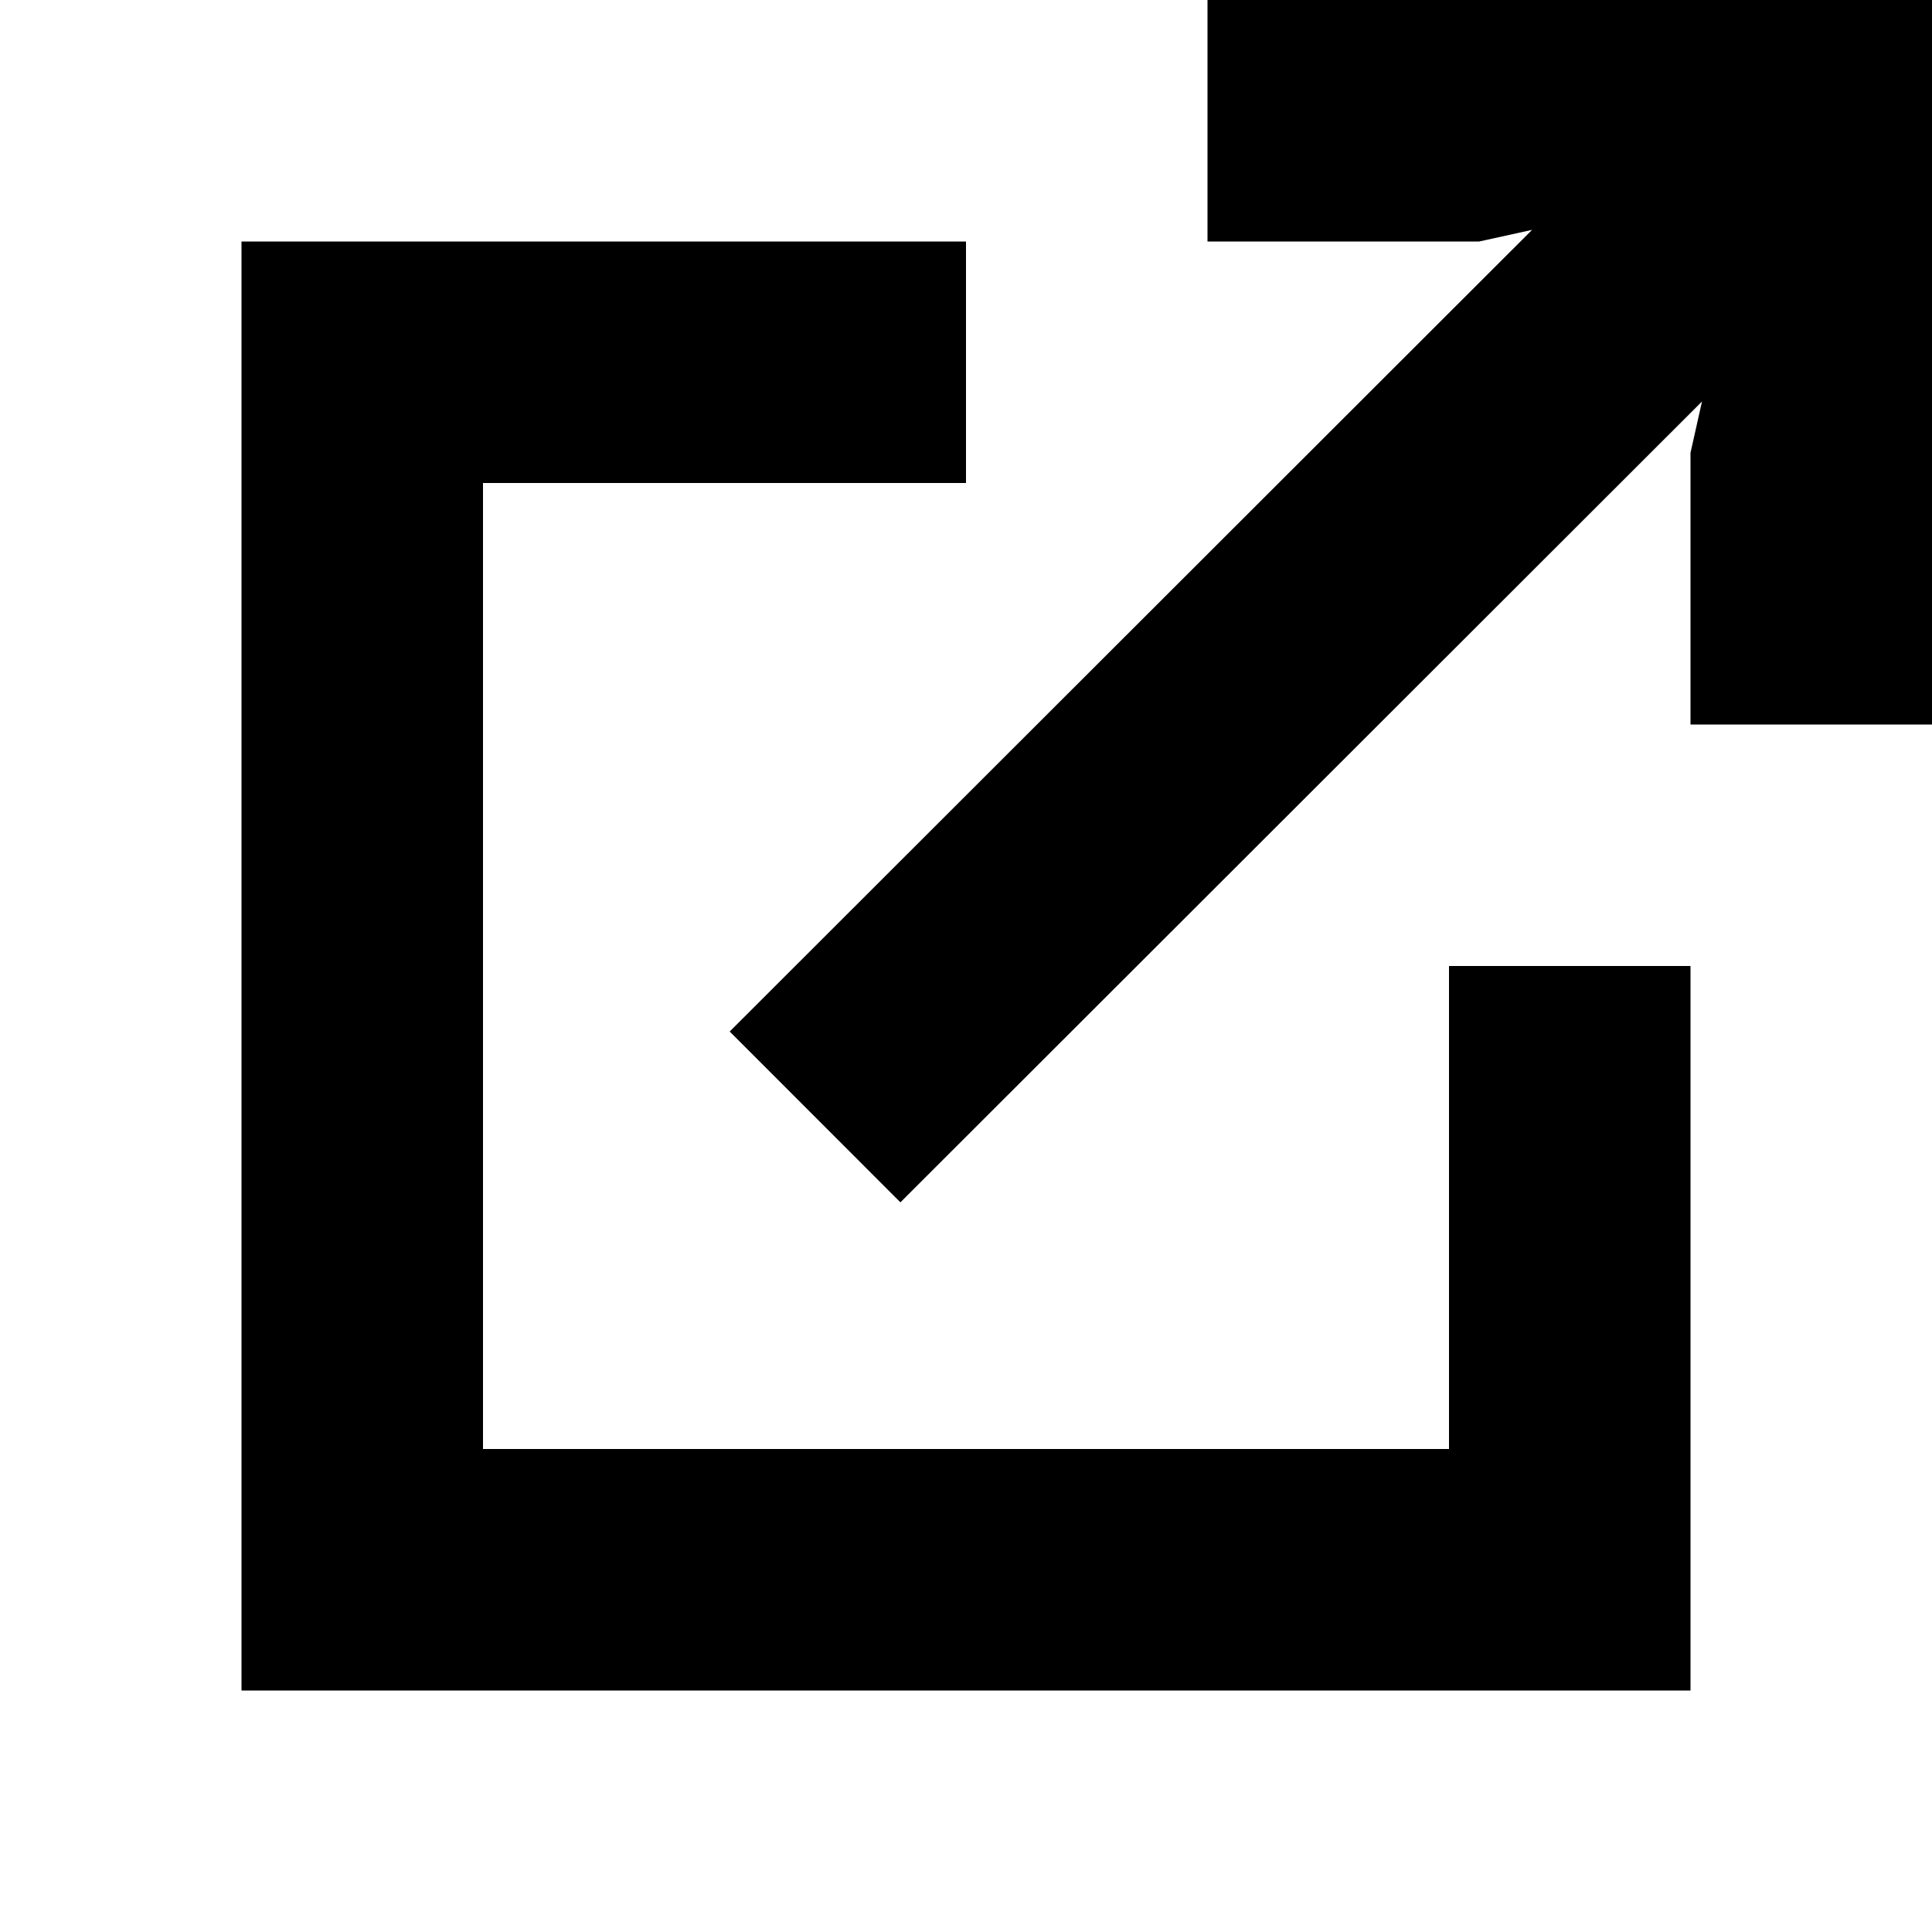 <?xml version="1.0" encoding="UTF-8"?>
<svg width="64px" height="64px" viewBox="0 0 64 64" version="1.1" xmlns="http://www.w3.org/2000/svg" xmlns:xlink="http://www.w3.org/1999/xlink">
    <path d="M32,8 L32,16 L16,16 L16,48 L48,48 L48,32 L56,32 L56,56 L8,56 L8,8 L32,8 Z M64,0 L64,24 L56,24 L56,15 L56.381,13.3 L29.827,39.829 L24.172,34.170 L50.753,7.614 L49,8 L40,8 L40,0 L64,0 Z" fill="#000000"></path>
</svg>